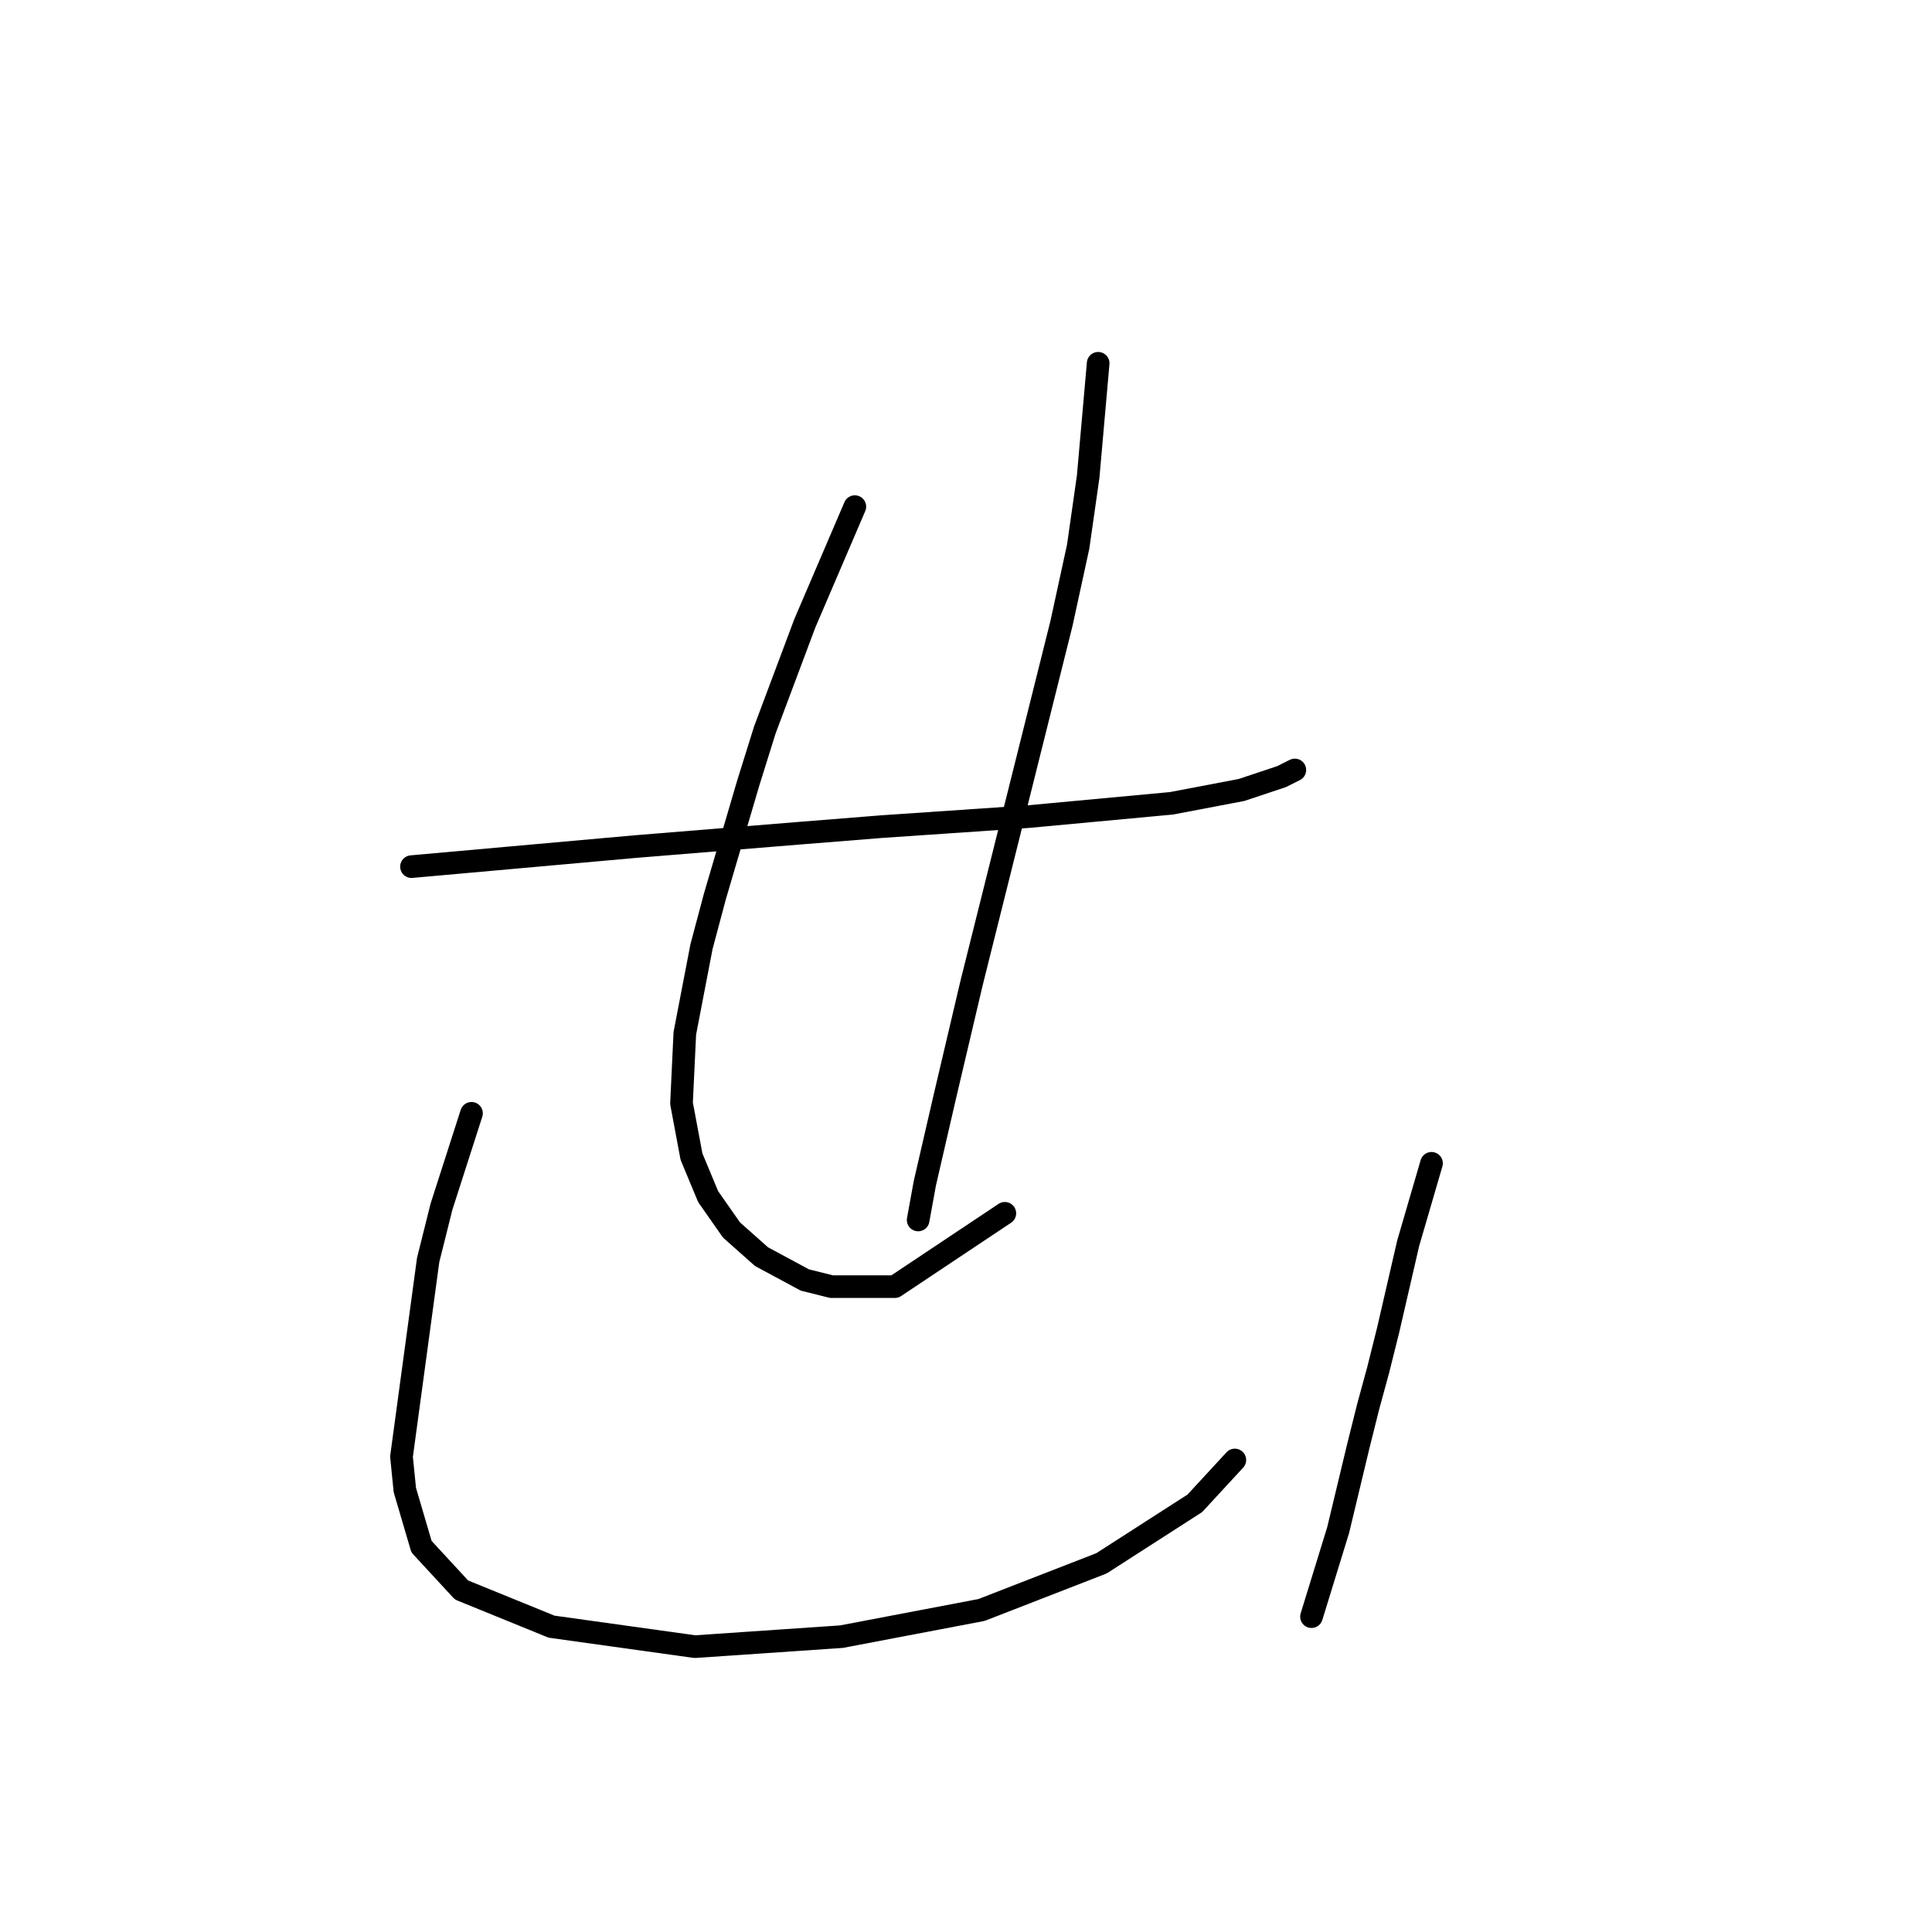 <?xml version="1.0" standalone="no"?>
    <svg width="256" height="256" xmlns="http://www.w3.org/2000/svg" version="1.1">
    <polyline stroke="black" stroke-width="3" stroke-linecap="round" fill="transparent" stroke-linejoin="round" points="54.525 114.834 84.118 112.184 105.761 110.418 116.803 109.534 136.237 108.209 155.23 106.442 164.506 104.676 169.806 102.909 171.573 102.025 171.573 102.025 " />
        <polyline stroke="black" stroke-width="3" stroke-linecap="round" fill="transparent" stroke-linejoin="round" points="113.27 67.132 106.644 82.591 103.994 89.658 101.344 96.725 99.136 103.792 94.719 118.81 92.952 125.435 90.743 136.919 90.302 146.194 91.627 153.261 93.835 158.562 96.927 162.979 100.902 166.512 106.644 169.604 110.178 170.487 118.57 170.487 133.146 160.77 133.146 160.77 " />
        <polyline stroke="black" stroke-width="3" stroke-linecap="round" fill="transparent" stroke-linejoin="round" points="145.513 48.139 144.188 63.157 142.863 72.432 140.654 82.591 133.146 112.626 128.729 130.294 125.195 145.311 122.545 156.795 121.662 161.653 121.662 161.653 " />
        <polyline stroke="black" stroke-width="3" stroke-linecap="round" fill="transparent" stroke-linejoin="round" points="62.475 147.519 58.5 159.887 56.733 166.954 53.2 193.013 53.642 197.43 55.85 204.939 61.15 210.681 73.076 215.54 92.069 218.19 111.503 216.865 130.054 213.331 145.955 207.147 158.322 199.197 163.622 193.455 163.622 193.455 " />
        <polyline stroke="black" stroke-width="3" stroke-linecap="round" fill="transparent" stroke-linejoin="round" points="189.682 154.145 186.59 164.745 185.265 170.487 183.94 176.229 182.615 181.529 181.29 186.388 179.965 191.688 177.315 202.731 173.781 214.214 173.781 214.214 " />
        </svg>